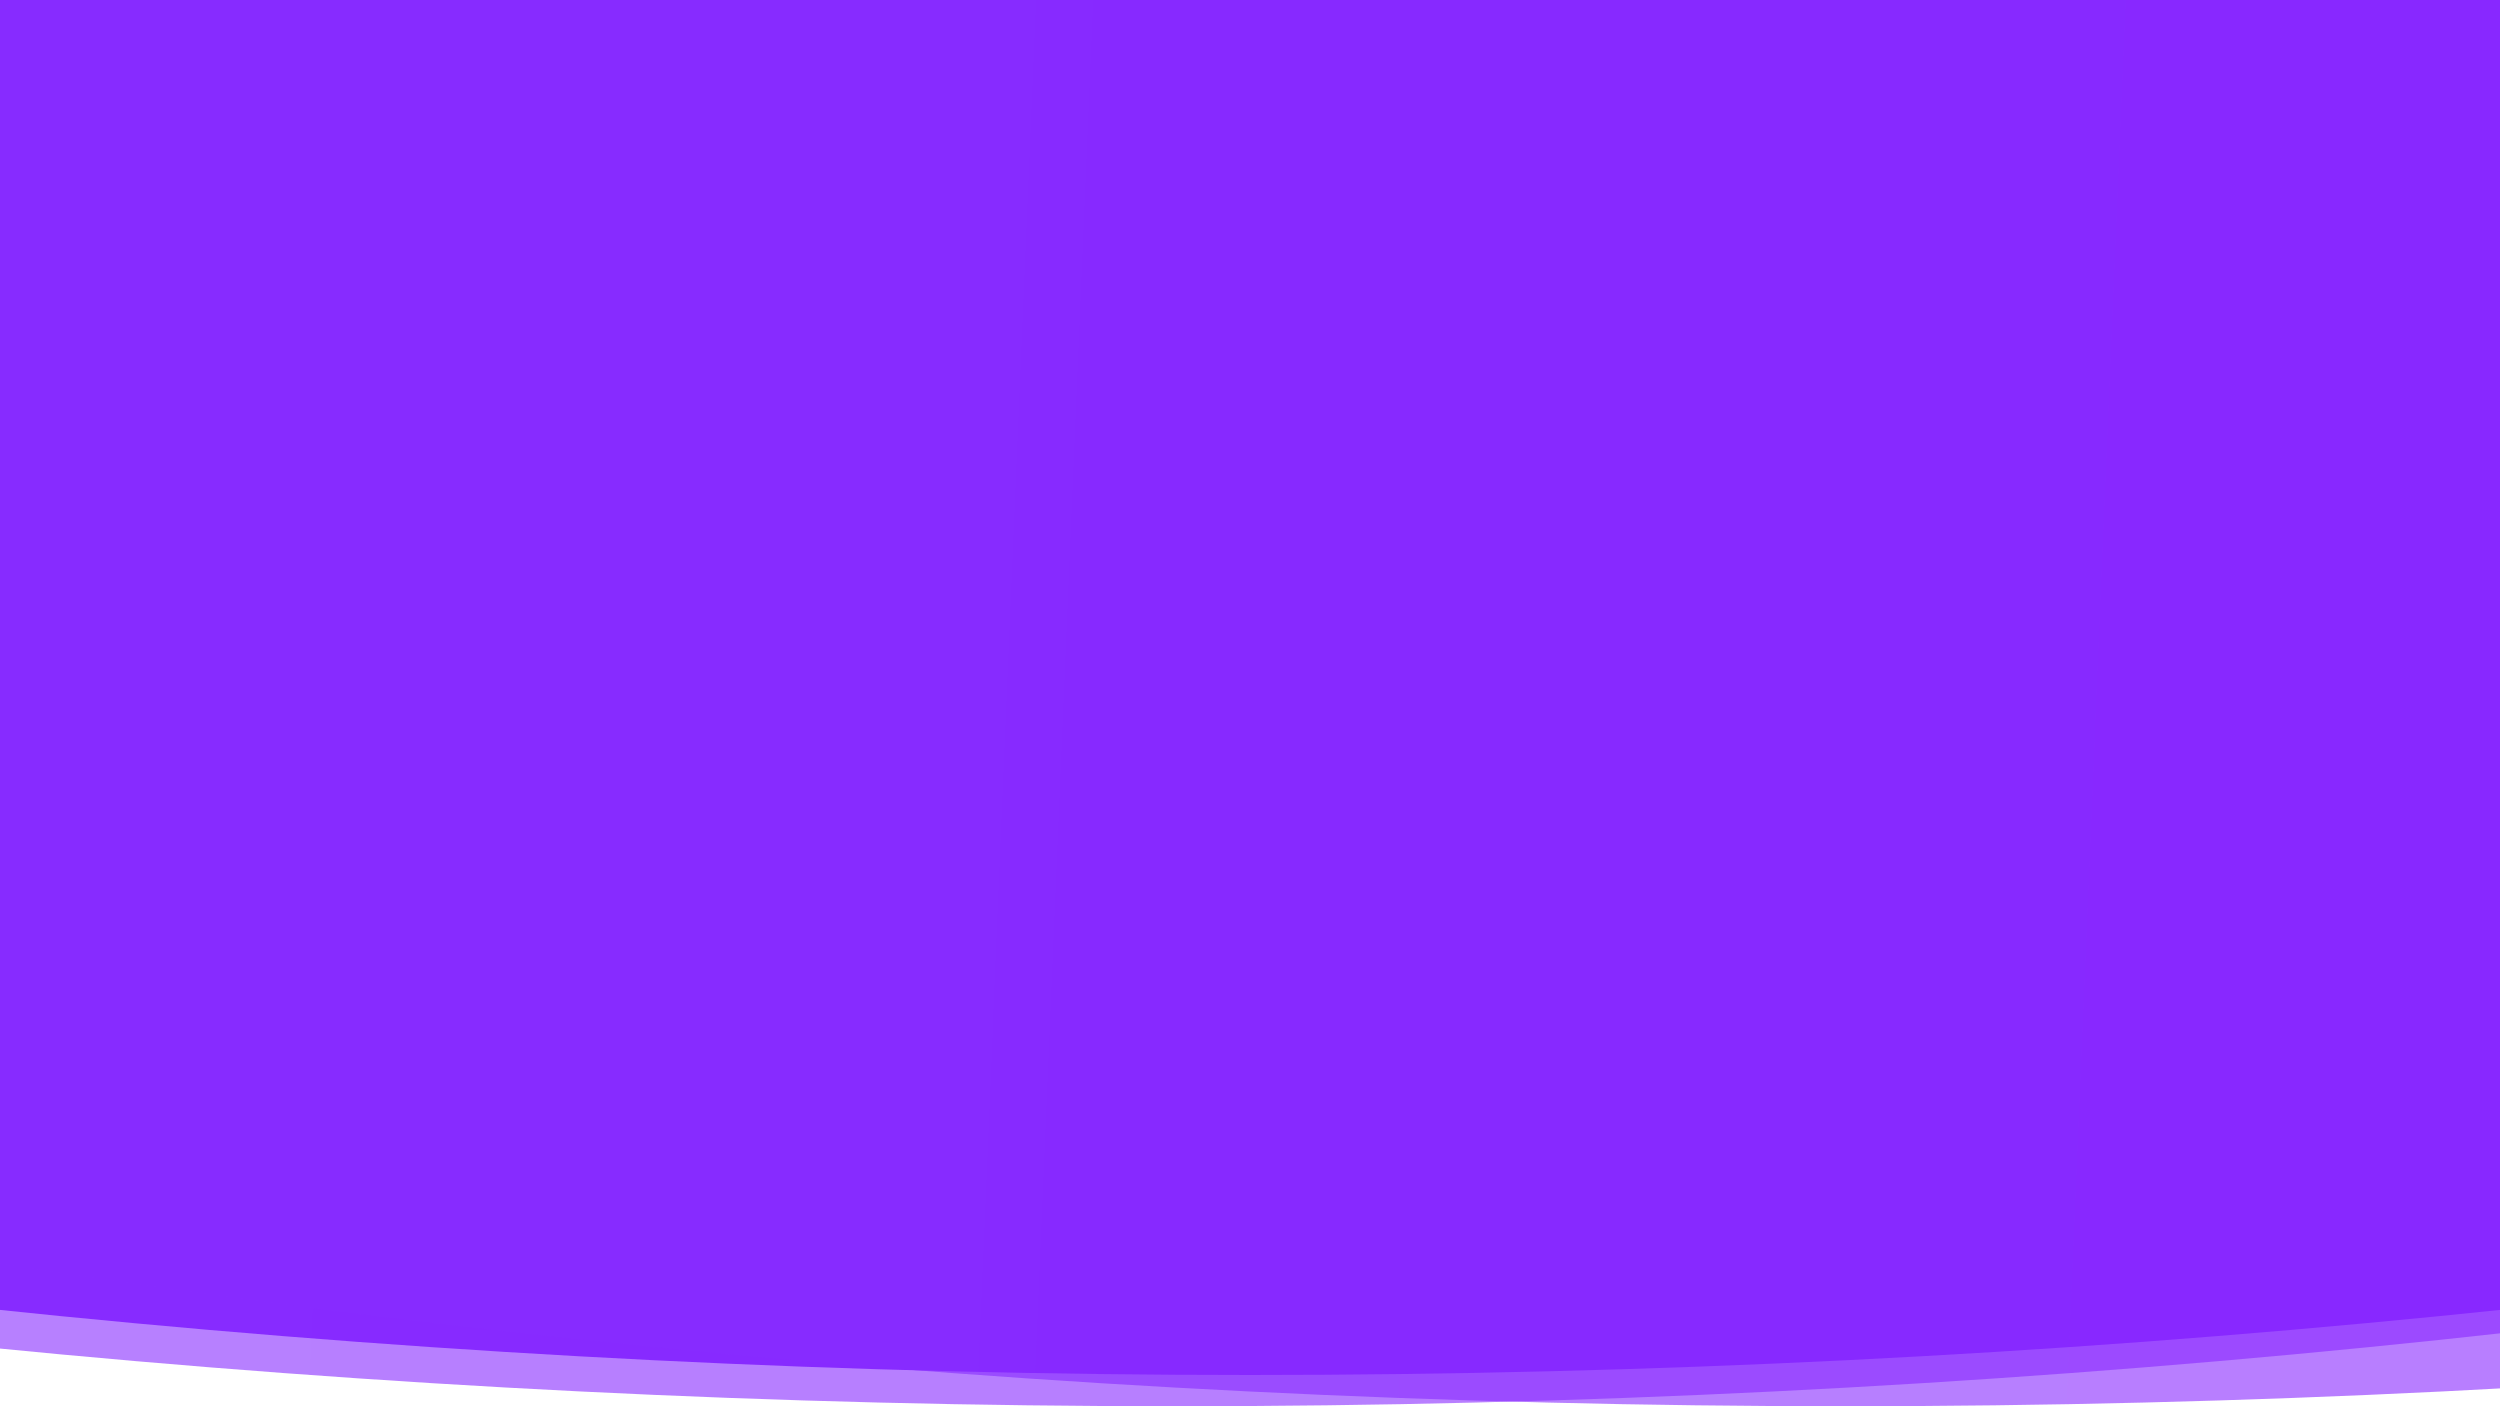<svg width="1440" height="810" viewBox="0 0 1440 810" fill="none" xmlns="http://www.w3.org/2000/svg">
    <circle cx="720" cy="-6141" r="6933" fill="url(#paint0_linear)"/>
    <circle opacity="0.6" cx="678" cy="-6123" r="6933" fill="url(#paint1_linear)"/>
    <circle opacity="0.6" cx="1063" cy="-6123" r="6933" fill="url(#paint2_linear)"/>
    <defs>
        <linearGradient id="paint0_linear" x1="5173.93" y1="-5053.47" x2="-4225.27" y2="-5449.63" gradientUnits="userSpaceOnUse">
            <stop stop-color="#8A1EFF"/>
            <stop offset="1" stop-color="#8537FF"/>
        </linearGradient>
        <linearGradient id="paint1_linear" x1="5131.93" y1="-5035.47" x2="-4267.27" y2="-5431.63" gradientUnits="userSpaceOnUse">
            <stop stop-color="#8A1EFF"/>
            <stop offset="1" stop-color="#8537FF"/>
        </linearGradient>
        <linearGradient id="paint2_linear" x1="5516.93" y1="-5035.47" x2="-3882.27" y2="-5431.63" gradientUnits="userSpaceOnUse">
            <stop stop-color="#8A1EFF"/>
            <stop offset="1" stop-color="#8537FF"/>
        </linearGradient>
    </defs>
</svg>

